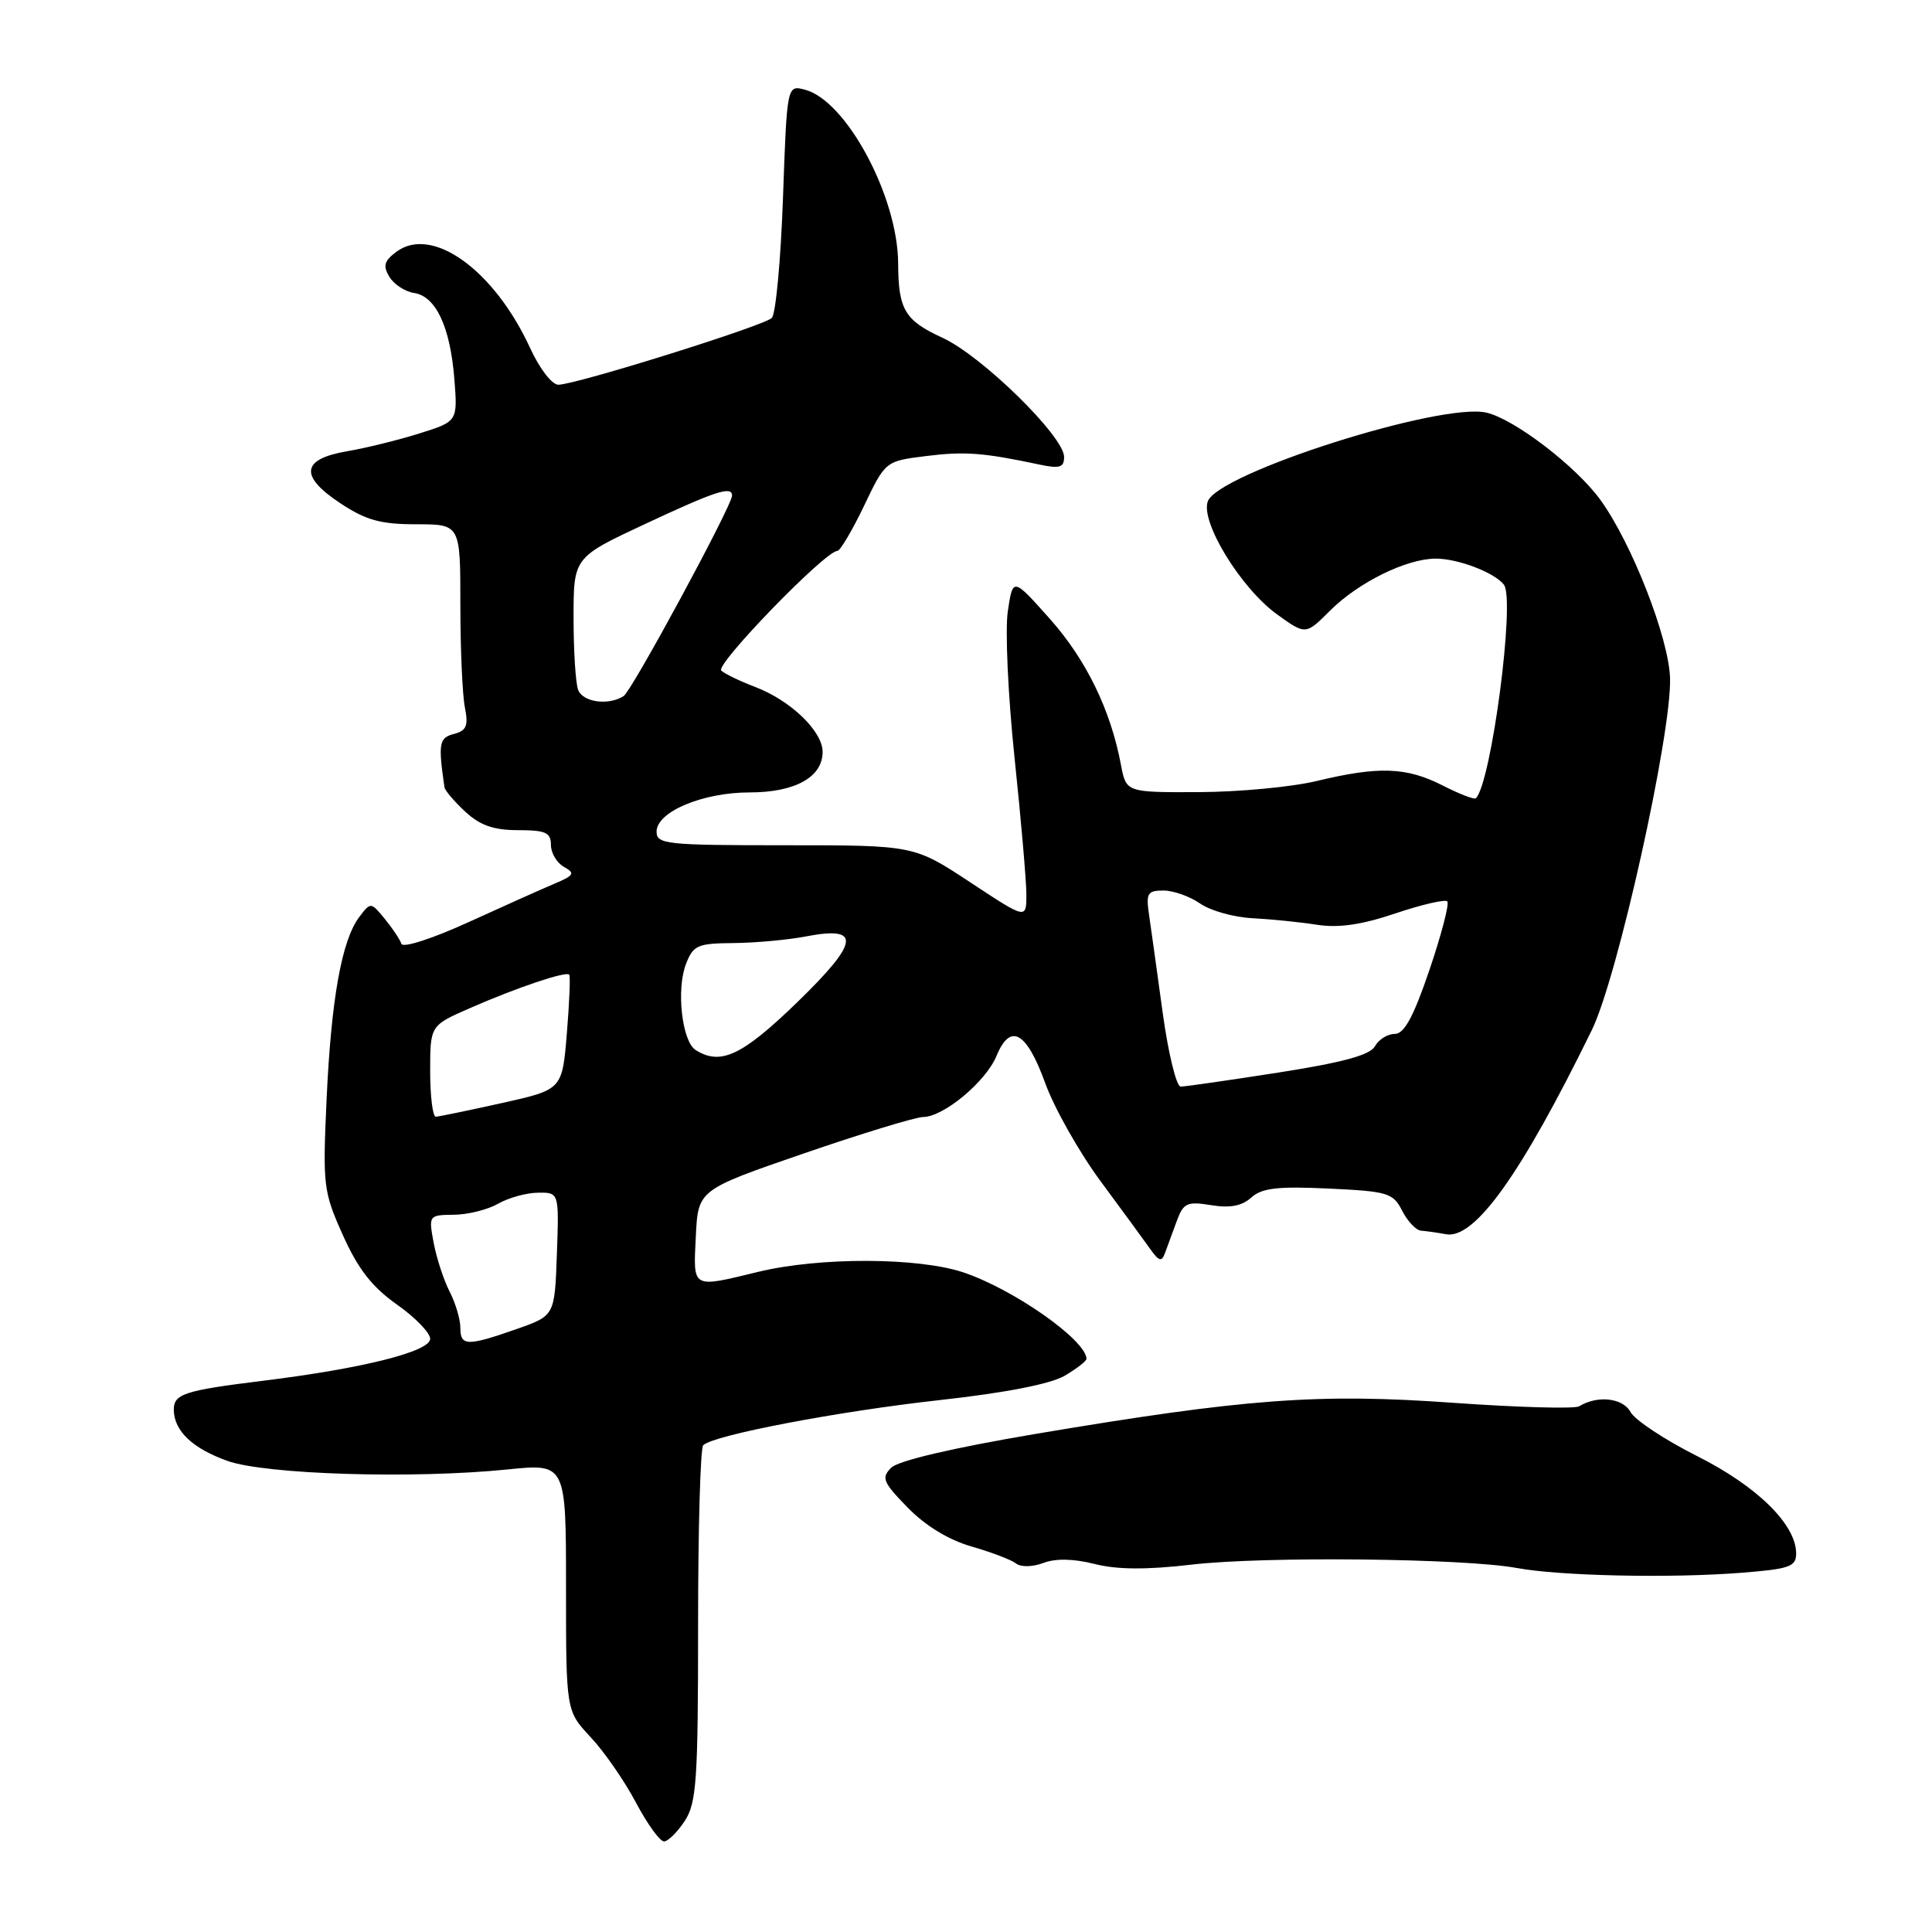 <?xml version="1.0" encoding="UTF-8" standalone="no"?>
<!DOCTYPE svg PUBLIC "-//W3C//DTD SVG 1.1//EN" "http://www.w3.org/Graphics/SVG/1.1/DTD/svg11.dtd" >
<svg xmlns="http://www.w3.org/2000/svg" xmlns:xlink="http://www.w3.org/1999/xlink" version="1.1" viewBox="0 0 256 256">
 <g >
 <path fill="currentColor"
d=" M 90.73 241.29 C 92.30 238.89 92.50 235.90 92.50 215.38 C 92.50 202.62 92.80 191.87 93.18 191.50 C 94.50 190.17 111.03 187.01 124.51 185.52 C 133.27 184.55 139.24 183.38 141.10 182.28 C 142.69 181.34 143.99 180.33 143.97 180.03 C 143.82 177.51 134.38 170.89 127.72 168.62 C 121.74 166.60 108.67 166.55 100.50 168.52 C 91.57 170.68 91.86 170.84 92.20 163.83 C 92.50 157.66 92.50 157.66 106.50 152.84 C 114.20 150.19 121.32 148.02 122.32 148.01 C 125.03 147.99 130.62 143.34 132.04 139.92 C 133.87 135.48 136.01 136.67 138.49 143.50 C 139.68 146.80 142.98 152.65 145.82 156.50 C 148.67 160.35 151.63 164.40 152.41 165.50 C 153.58 167.15 153.93 167.24 154.38 166.00 C 154.69 165.18 155.38 163.29 155.92 161.81 C 156.81 159.39 157.28 159.17 160.48 159.69 C 162.98 160.10 164.57 159.80 165.80 158.68 C 167.20 157.42 169.29 157.17 176.03 157.49 C 183.92 157.86 184.59 158.06 185.80 160.44 C 186.52 161.85 187.65 163.03 188.30 163.07 C 188.96 163.12 190.44 163.33 191.59 163.54 C 195.38 164.26 201.54 155.66 210.92 136.50 C 214.33 129.56 221.51 97.23 221.29 89.86 C 221.13 84.54 216.23 71.99 212.05 66.22 C 208.84 61.80 200.72 55.57 196.98 54.68 C 191.03 53.26 161.43 62.67 160.04 66.43 C 159.03 69.15 164.44 77.97 169.22 81.41 C 173.01 84.14 173.01 84.14 176.23 80.92 C 179.97 77.19 186.31 74.05 190.20 74.02 C 193.15 74.00 198.04 75.86 199.28 77.48 C 200.80 79.46 197.61 103.73 195.56 105.78 C 195.36 105.98 193.37 105.21 191.14 104.07 C 186.37 101.64 182.68 101.51 174.50 103.48 C 171.20 104.28 164.16 104.94 158.86 104.96 C 149.22 105.00 149.22 105.00 148.53 101.33 C 147.17 94.08 143.92 87.40 139.11 82.00 C 134.21 76.50 134.21 76.50 133.54 81.00 C 133.17 83.47 133.57 92.20 134.43 100.38 C 135.29 108.56 136.00 116.73 136.00 118.54 C 136.00 121.82 136.00 121.82 128.56 116.91 C 121.11 112.00 121.11 112.00 104.06 112.00 C 88.25 112.00 87.00 111.87 87.00 110.19 C 87.00 107.57 93.11 105.00 99.31 105.00 C 105.35 105.00 109.00 102.98 109.00 99.63 C 109.00 96.88 104.73 92.78 100.00 91.00 C 98.08 90.27 96.08 89.31 95.57 88.86 C 94.71 88.10 109.35 73.00 110.95 73.00 C 111.32 73.00 112.91 70.32 114.48 67.05 C 117.32 61.10 117.32 61.10 122.71 60.43 C 127.84 59.79 130.26 59.97 137.75 61.56 C 140.41 62.13 141.00 61.94 141.00 60.55 C 141.00 57.83 130.09 47.14 124.87 44.75 C 119.89 42.46 119.04 41.03 119.01 34.93 C 118.98 26.08 112.17 13.36 106.68 11.89 C 104.28 11.25 104.28 11.25 103.75 26.21 C 103.46 34.44 102.79 41.61 102.27 42.13 C 101.23 43.17 76.41 50.94 73.99 50.98 C 73.15 50.99 71.50 48.86 70.26 46.15 C 65.49 35.76 57.24 29.82 52.50 33.38 C 50.90 34.58 50.72 35.24 51.60 36.69 C 52.21 37.69 53.68 38.64 54.86 38.82 C 57.75 39.25 59.65 43.29 60.20 50.17 C 60.65 55.84 60.65 55.84 55.58 57.43 C 52.78 58.31 48.48 59.37 46.01 59.79 C 39.93 60.82 39.63 63.07 45.09 66.68 C 48.49 68.93 50.43 69.47 55.15 69.47 C 61.00 69.47 61.00 69.47 61.00 80.11 C 61.00 85.96 61.27 92.09 61.60 93.73 C 62.08 96.17 61.82 96.81 60.15 97.25 C 58.18 97.77 58.05 98.48 58.89 104.30 C 58.95 104.74 60.19 106.20 61.65 107.55 C 63.61 109.37 65.41 110.00 68.65 110.00 C 72.30 110.00 73.00 110.32 73.00 111.95 C 73.00 113.02 73.78 114.34 74.73 114.87 C 76.24 115.71 76.08 115.99 73.48 117.09 C 71.84 117.78 66.68 120.09 62.02 122.22 C 57.25 124.39 53.38 125.64 53.19 125.06 C 53.00 124.49 52.01 123.01 50.99 121.76 C 49.14 119.51 49.12 119.51 47.61 121.50 C 45.29 124.57 43.89 132.32 43.28 145.57 C 42.75 157.14 42.84 157.88 45.44 163.68 C 47.44 168.14 49.30 170.53 52.57 172.84 C 55.01 174.55 57.00 176.61 57.00 177.40 C 57.00 179.09 48.02 181.34 34.76 182.97 C 24.34 184.26 22.99 184.71 23.03 186.86 C 23.09 189.62 25.50 191.91 30.11 193.57 C 35.15 195.38 54.76 195.98 67.25 194.71 C 75.00 193.92 75.00 193.92 75.00 210.30 C 75.00 226.69 75.00 226.69 78.25 230.17 C 80.04 232.07 82.74 235.97 84.25 238.82 C 85.76 241.67 87.44 244.00 87.98 244.00 C 88.51 244.00 89.75 242.78 90.73 241.29 Z  M 230.75 208.40 C 237.12 207.90 238.00 207.59 238.00 205.85 C 238.00 202.01 232.84 196.94 224.86 192.93 C 220.58 190.78 216.62 188.15 216.05 187.10 C 215.05 185.23 211.67 184.85 209.25 186.34 C 208.67 186.70 201.17 186.49 192.58 185.88 C 174.67 184.60 164.98 185.32 137.05 190.03 C 126.24 191.86 119.02 193.55 118.09 194.48 C 116.75 195.82 116.99 196.40 120.28 199.77 C 122.62 202.17 125.72 204.06 128.74 204.92 C 131.36 205.68 134.01 206.68 134.63 207.17 C 135.28 207.67 136.81 207.64 138.25 207.10 C 139.88 206.48 142.23 206.53 145.02 207.23 C 148.01 207.99 151.89 208.02 157.90 207.32 C 167.46 206.20 194.02 206.48 201.00 207.77 C 206.73 208.83 221.38 209.14 230.75 208.40 Z  M 61.00 175.95 C 61.00 174.82 60.36 172.67 59.59 171.17 C 58.81 169.66 57.86 166.76 57.47 164.72 C 56.78 161.03 56.81 161.00 60.14 160.96 C 61.99 160.95 64.62 160.29 66.00 159.50 C 67.38 158.71 69.76 158.05 71.29 158.04 C 74.08 158.00 74.08 158.00 73.79 166.17 C 73.50 174.33 73.50 174.33 68.50 176.09 C 61.91 178.40 61.00 178.39 61.00 175.95 Z  M 57.00 141.94 C 57.00 135.89 57.00 135.89 62.25 133.59 C 68.45 130.87 75.01 128.66 75.43 129.15 C 75.59 129.34 75.45 132.85 75.11 136.94 C 74.50 144.38 74.50 144.38 66.50 146.16 C 62.10 147.14 58.16 147.95 57.75 147.97 C 57.34 147.99 57.00 145.28 57.00 141.94 Z  M 154.07 134.25 C 153.34 128.89 152.52 123.04 152.26 121.25 C 151.83 118.36 152.04 118.00 154.17 118.00 C 155.48 118.00 157.66 118.78 159.02 119.72 C 160.37 120.67 163.51 121.55 165.99 121.67 C 168.47 121.80 172.31 122.19 174.53 122.54 C 177.38 122.98 180.43 122.54 184.90 121.03 C 188.38 119.86 191.48 119.14 191.77 119.44 C 192.07 119.73 191.01 123.80 189.42 128.49 C 187.30 134.73 186.07 137.00 184.81 137.00 C 183.87 137.00 182.69 137.73 182.19 138.63 C 181.53 139.81 177.94 140.78 169.39 142.12 C 162.85 143.14 157.03 143.98 156.45 143.98 C 155.88 143.99 154.81 139.61 154.07 134.25 Z  M 92.17 139.13 C 90.37 137.98 89.59 131.12 90.89 127.75 C 91.86 125.24 92.41 125.00 97.23 124.96 C 100.13 124.93 104.41 124.54 106.74 124.09 C 114.19 122.65 113.91 124.78 105.60 132.84 C 98.32 139.89 95.48 141.22 92.17 139.13 Z  M 76.61 91.42 C 76.27 90.55 76.00 86.24 76.00 81.85 C 76.00 73.86 76.00 73.86 85.48 69.43 C 94.83 65.06 97.00 64.35 97.00 65.67 C 97.00 67.00 83.74 91.52 82.64 92.23 C 80.65 93.52 77.24 93.06 76.61 91.42 Z "/>
</g>
</svg>